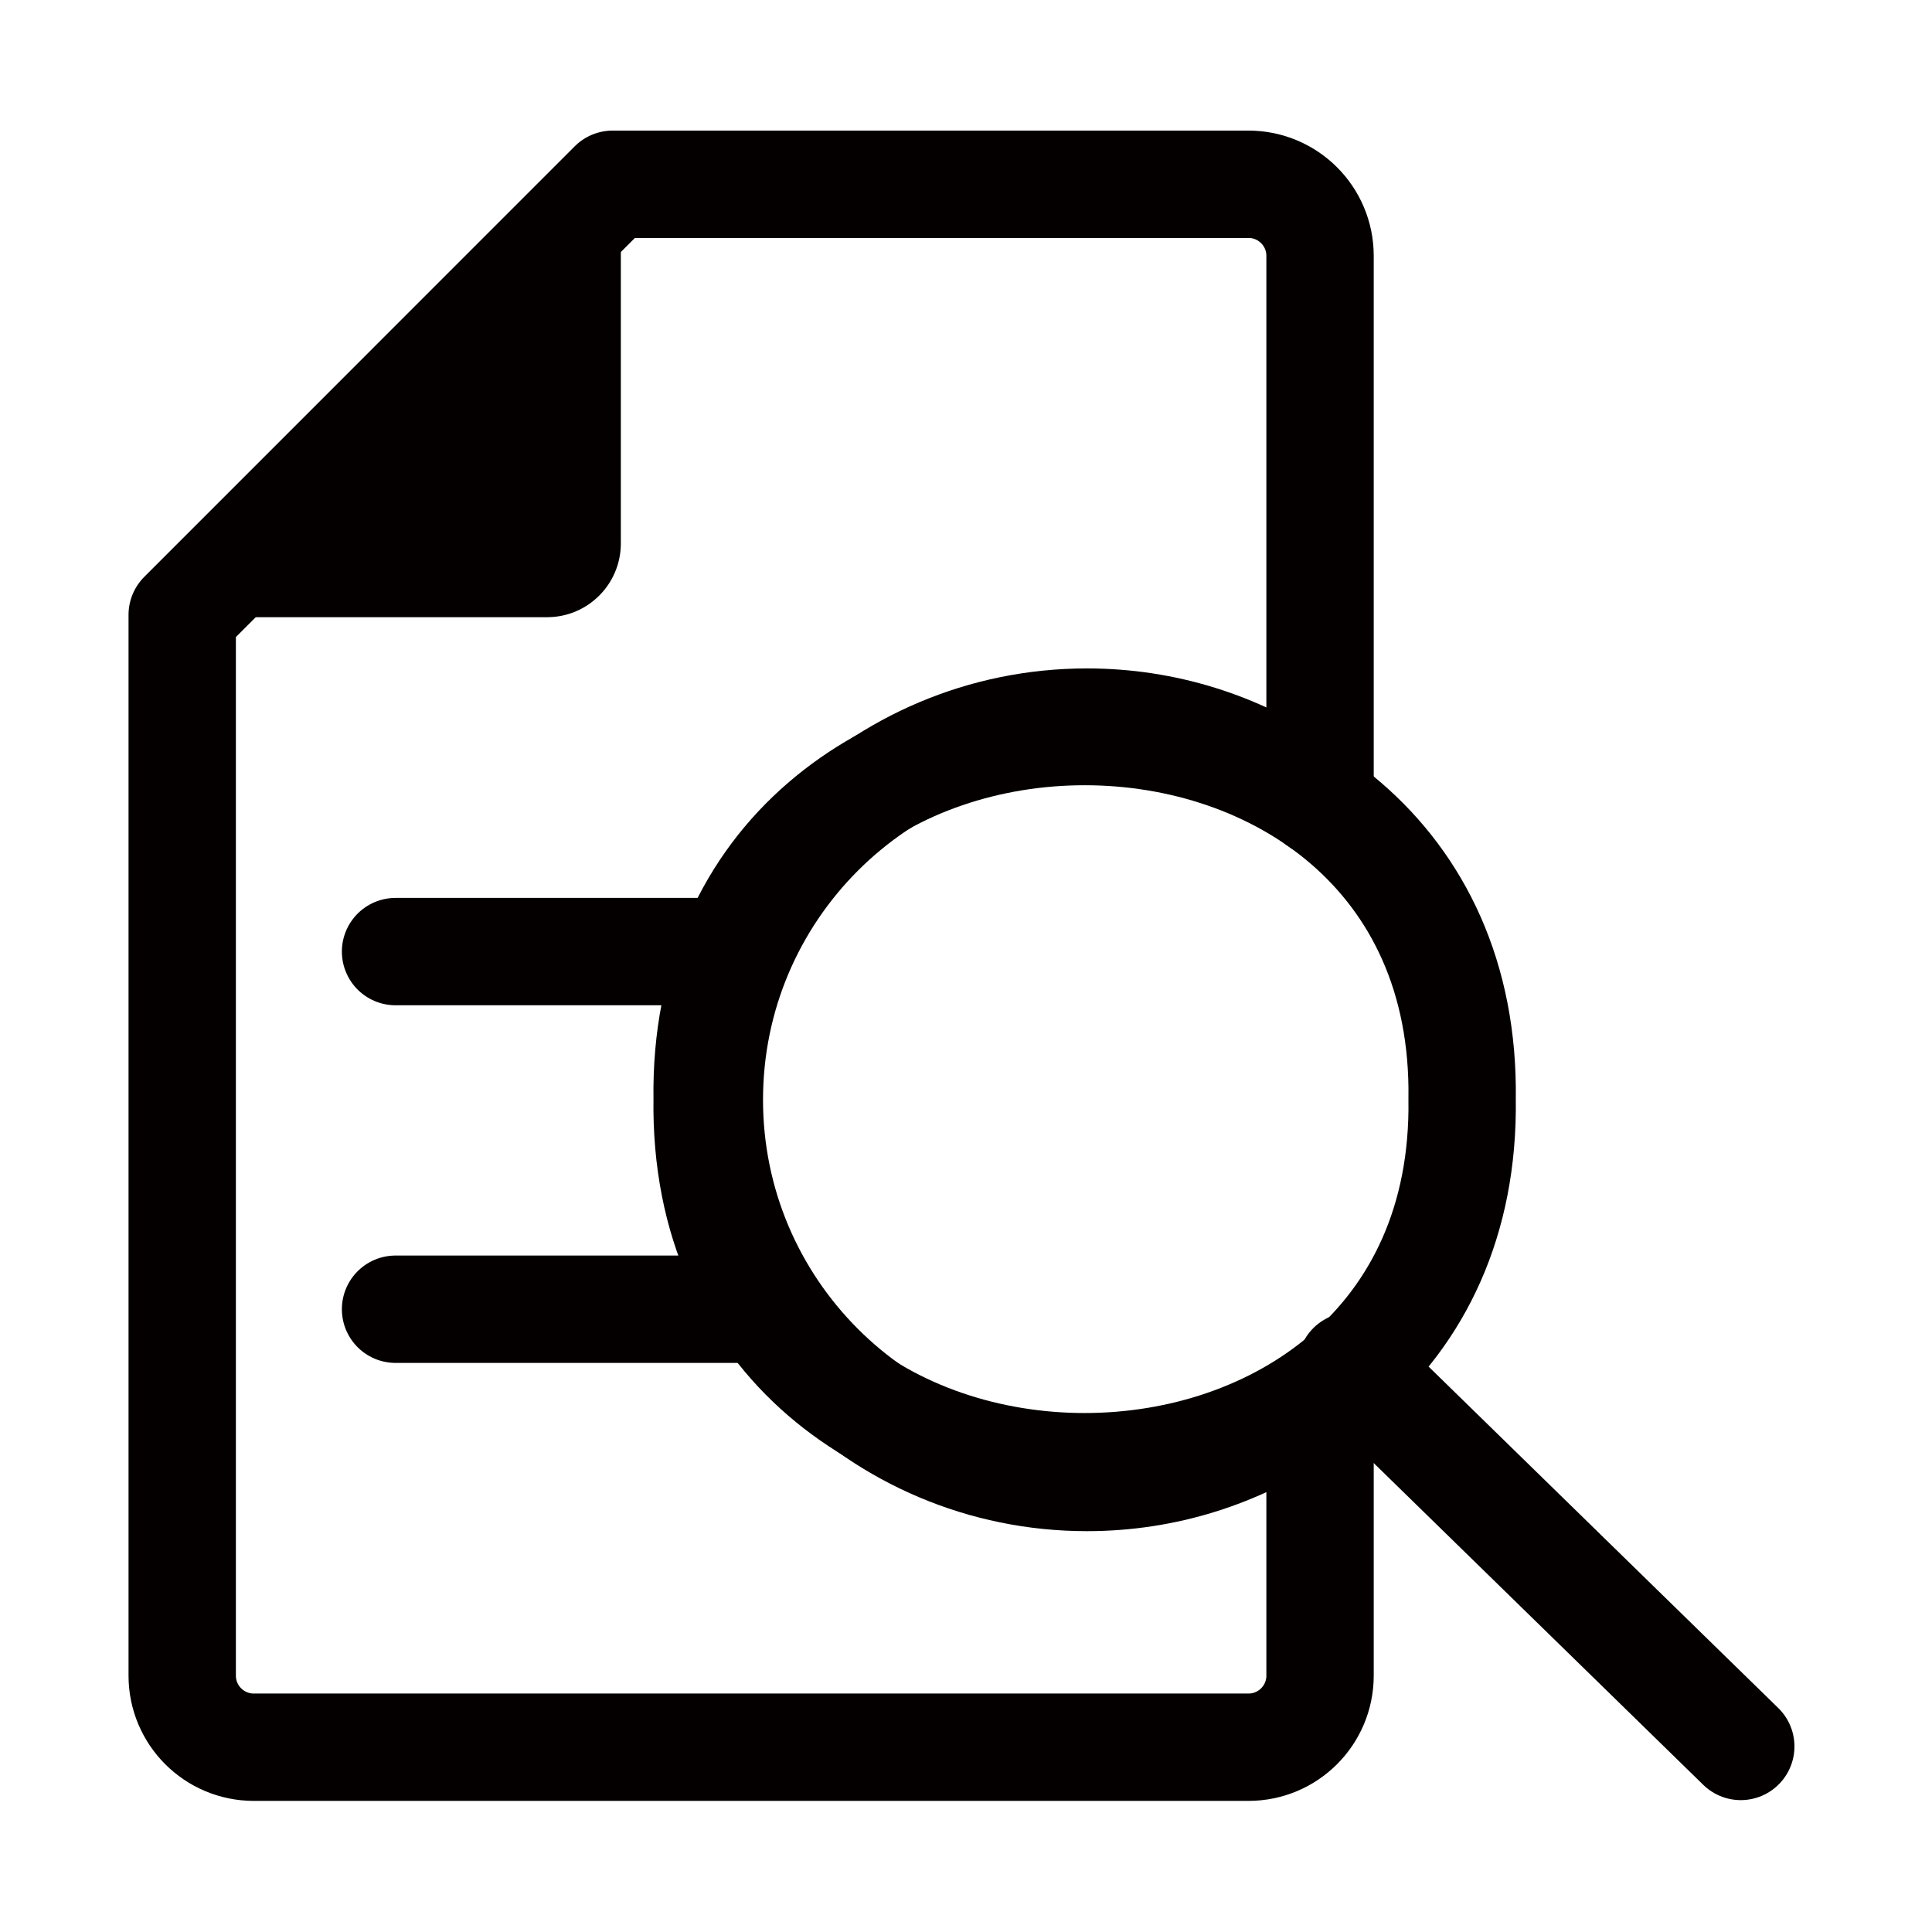 <?xml version="1.0" encoding="UTF-8"?><svg id="_レイヤー_2" xmlns="http://www.w3.org/2000/svg" xmlns:xlink="http://www.w3.org/1999/xlink" viewBox="0 0 449.89 449.89"><defs><style>.cls-1{stroke-linecap:round;stroke-linejoin:round;}.cls-1,.cls-2{stroke-width:25px;}.cls-1,.cls-2,.cls-3,.cls-4,.cls-5,.cls-6{fill:none;}.cls-1,.cls-2,.cls-6{stroke:#040000;}.cls-7{clip-path:url(#clippath-1);}.cls-8{fill:#040000;}.cls-8,.cls-4{fill-rule:evenodd;}.cls-2,.cls-6{stroke-miterlimit:8;}.cls-9{clip-path:url(#clippath);}.cls-3{clip-rule:evenodd;}</style><clipPath id="clippath"><polygon class="cls-3" points="29.95 419.47 419.95 419.47 419.95 30.43 29.95 30.43 29.95 419.47 29.95 419.47"/></clipPath><clipPath id="clippath-1"><polygon class="cls-3" points="29.95 419.47 419.95 419.47 419.95 30.43 29.95 30.43 29.95 419.47 29.95 419.47"/></clipPath></defs><g id="_レイヤー_1-2"><rect class="cls-5" width="449.89" height="449.89"/><path class="cls-1" d="M142.67,42.91h148.05c9.21,0,16.67,7.46,16.67,16.67v127.42l-5.12-3.83c-14.03-9.48-30.95-15.02-49.16-15.02-48.56,0-87.93,39.38-87.93,87.95s39.37,87.95,87.93,87.95c18.21,0,35.13-5.54,49.16-15.02l5.12-3.83v64.99c0,9.21-7.46,16.67-16.67,16.67H59.1c-9.21,0-16.67-7.46-16.67-16.67V143.17L142.67,42.91h0Z"/><path class="cls-8" d="M127.4,143.23H43.87L144.07,42.91V126.54c0,9.21-7.46,16.68-16.66,16.68h0Z"/><path class="cls-6" d="M127.4,143.23H43.87L144.07,42.91V126.54c0,9.21-7.46,16.68-16.66,16.68h0Z"/><path class="cls-2" d="M164.67,255.95c-1.67-114.13,177.49-114.13,175.8,0,1.65,114.12-177.47,114.12-175.8,0Z"/><line class="cls-1" x1="314.65" y1="318.11" x2="405.36" y2="406.68"/><g class="cls-9"><line class="cls-1" x1="92.11" y1="221.59" x2="169.4" y2="221.59"/><g class="cls-7"><line class="cls-1" x1="92.11" y1="304.87" x2="177.41" y2="304.87"/></g></g><polygon class="cls-4" points="29.95 419.47 419.95 419.47 419.95 30.43 29.95 30.43 29.95 419.47 29.95 419.47"/><polygon class="cls-4" points="29.95 419.47 419.95 419.47 419.95 30.43 29.95 30.43 29.95 419.47 29.95 419.47"/><polygon class="cls-4" points="29.95 419.47 419.95 419.47 419.95 30.43 29.95 30.43 29.95 419.47 29.95 419.47"/></g></svg>